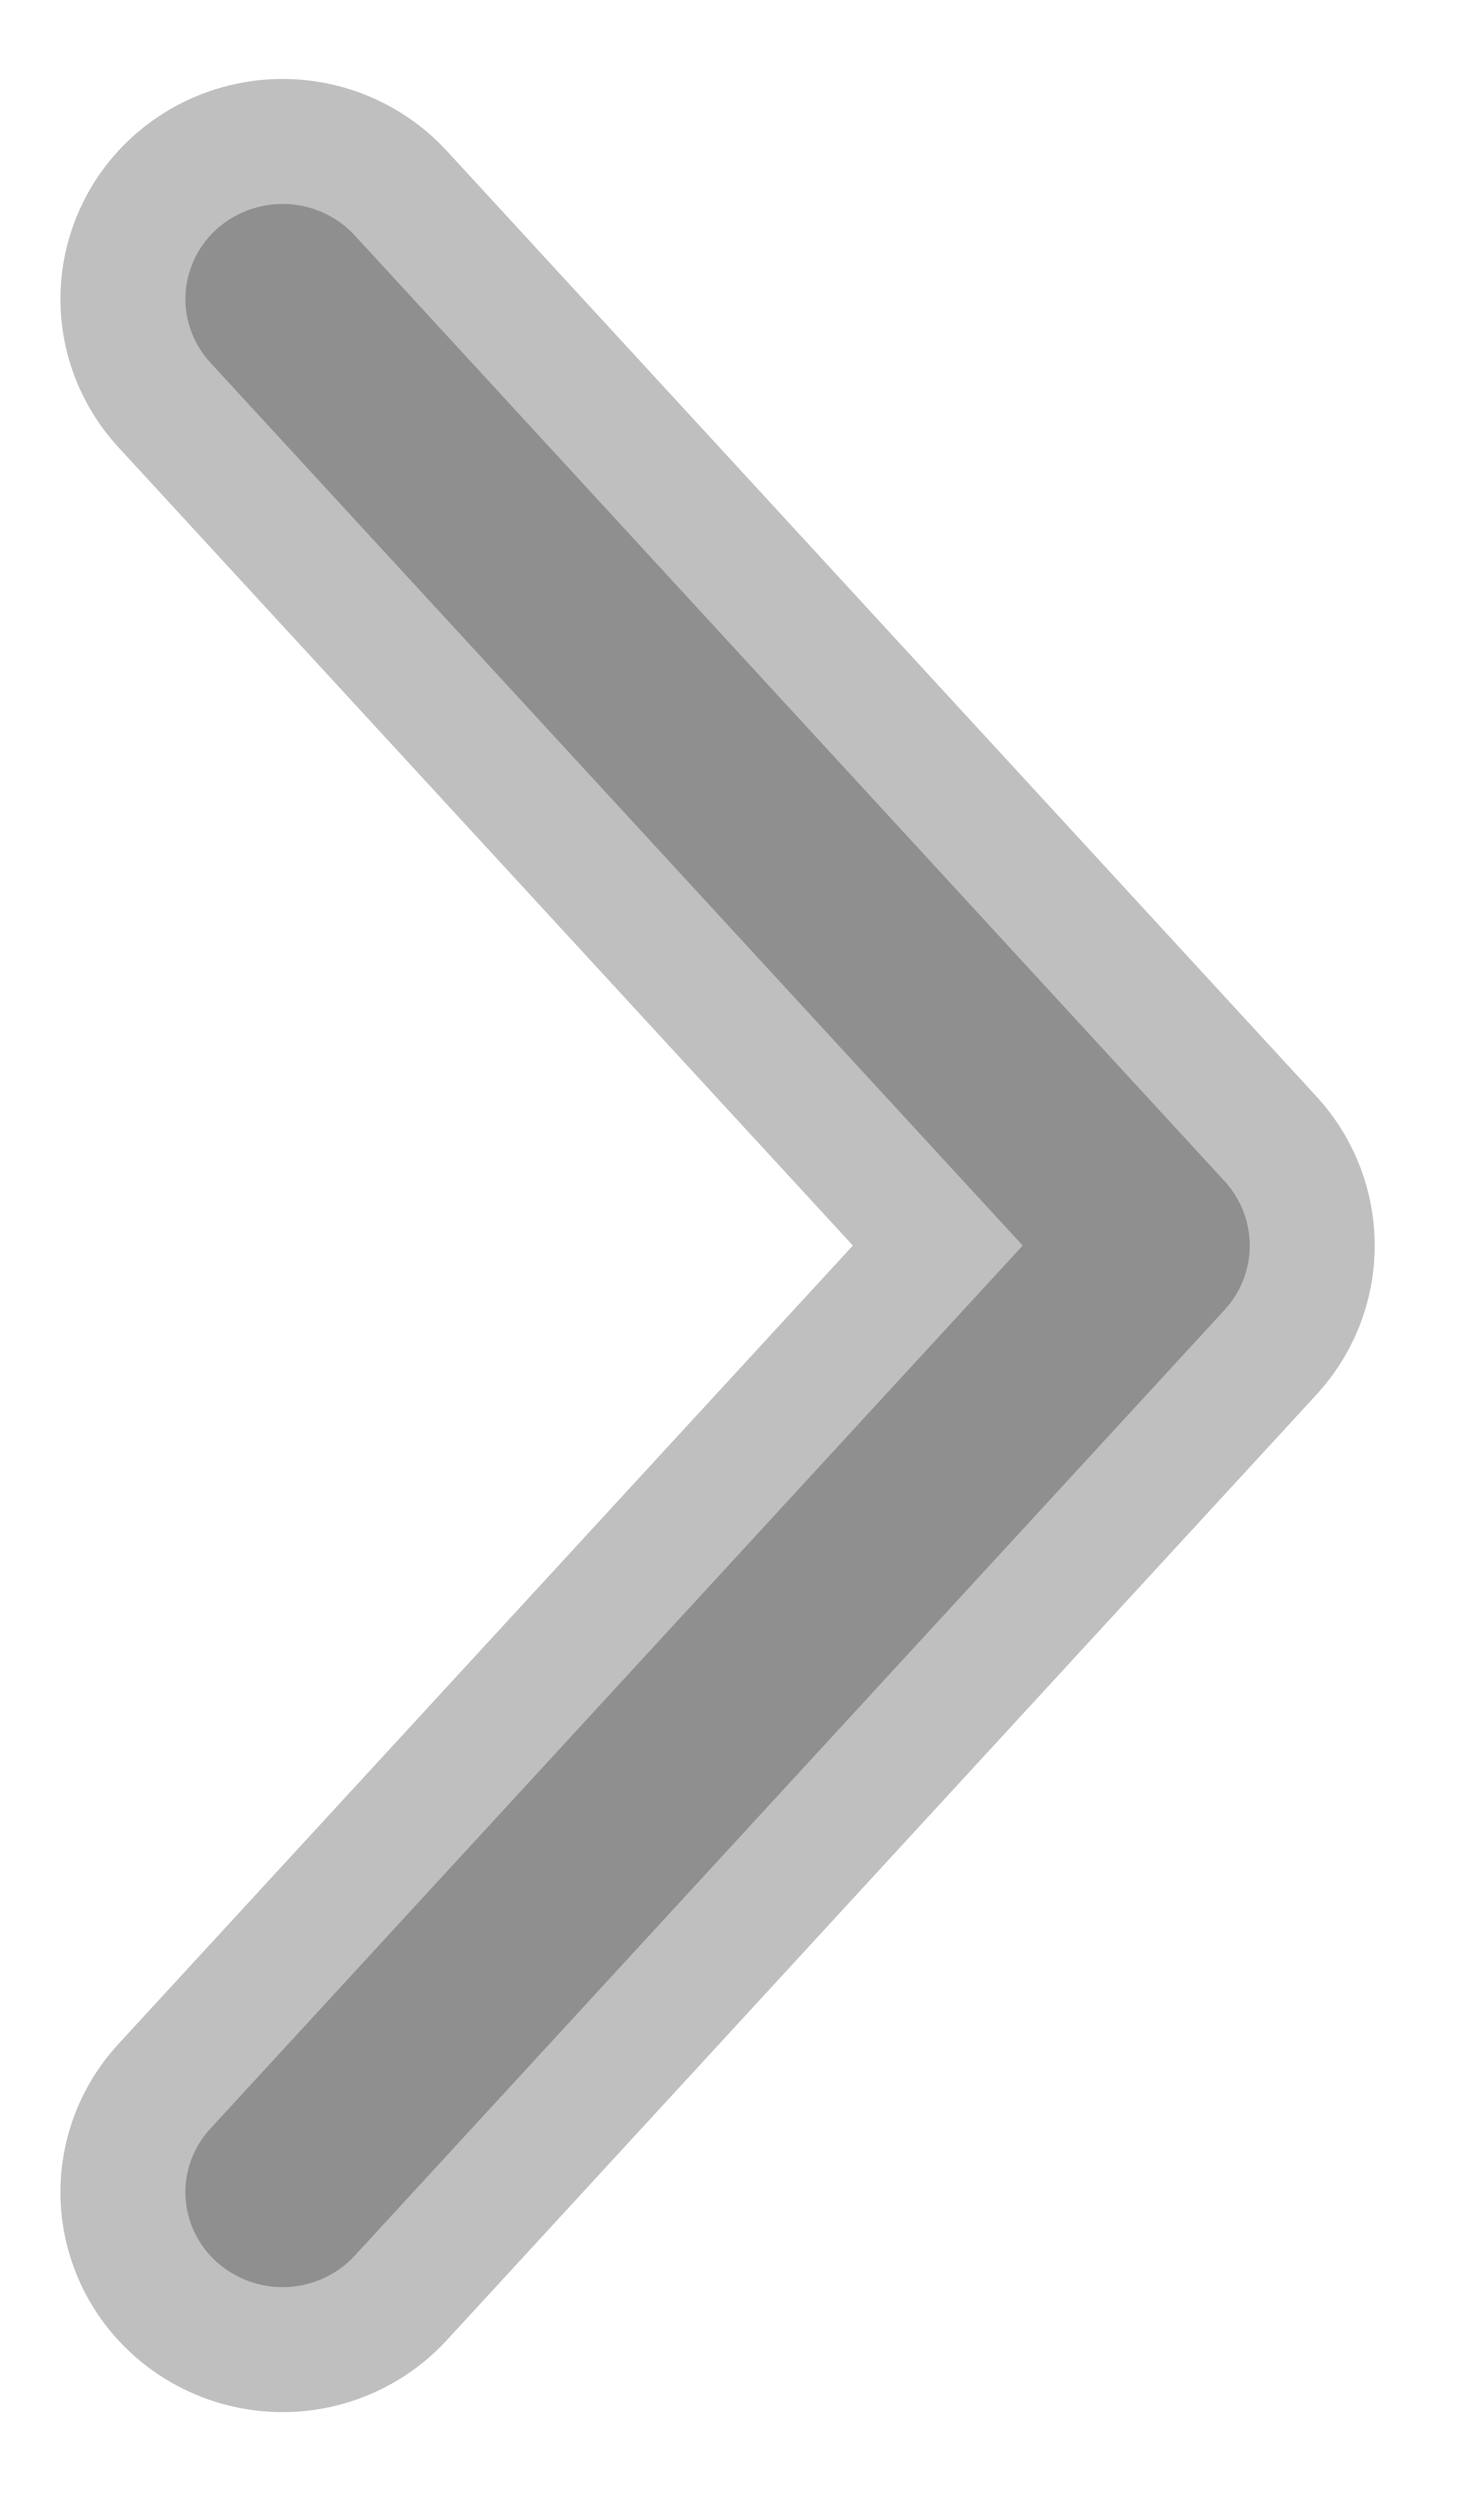 <svg width="7" height="12" viewBox="0 0 7 12" fill="none" xmlns="http://www.w3.org/2000/svg">
<path opacity="0.25" d="M5.999 5.947C5.992 5.846 5.951 5.75 5.883 5.674L1.704 1.131C1.592 1.009 1.423 0.955 1.26 0.989C1.097 1.023 0.964 1.139 0.913 1.295C0.861 1.45 0.899 1.621 1.011 1.742L4.91 5.979L1.011 10.217C0.899 10.338 0.861 10.508 0.913 10.664C0.964 10.819 1.097 10.935 1.26 10.969C1.423 11.003 1.592 10.949 1.704 10.827L5.883 6.284C5.966 6.192 6.008 6.07 5.999 5.947Z" fill="black" stroke="black" stroke-width="1.2"/>
</svg>
